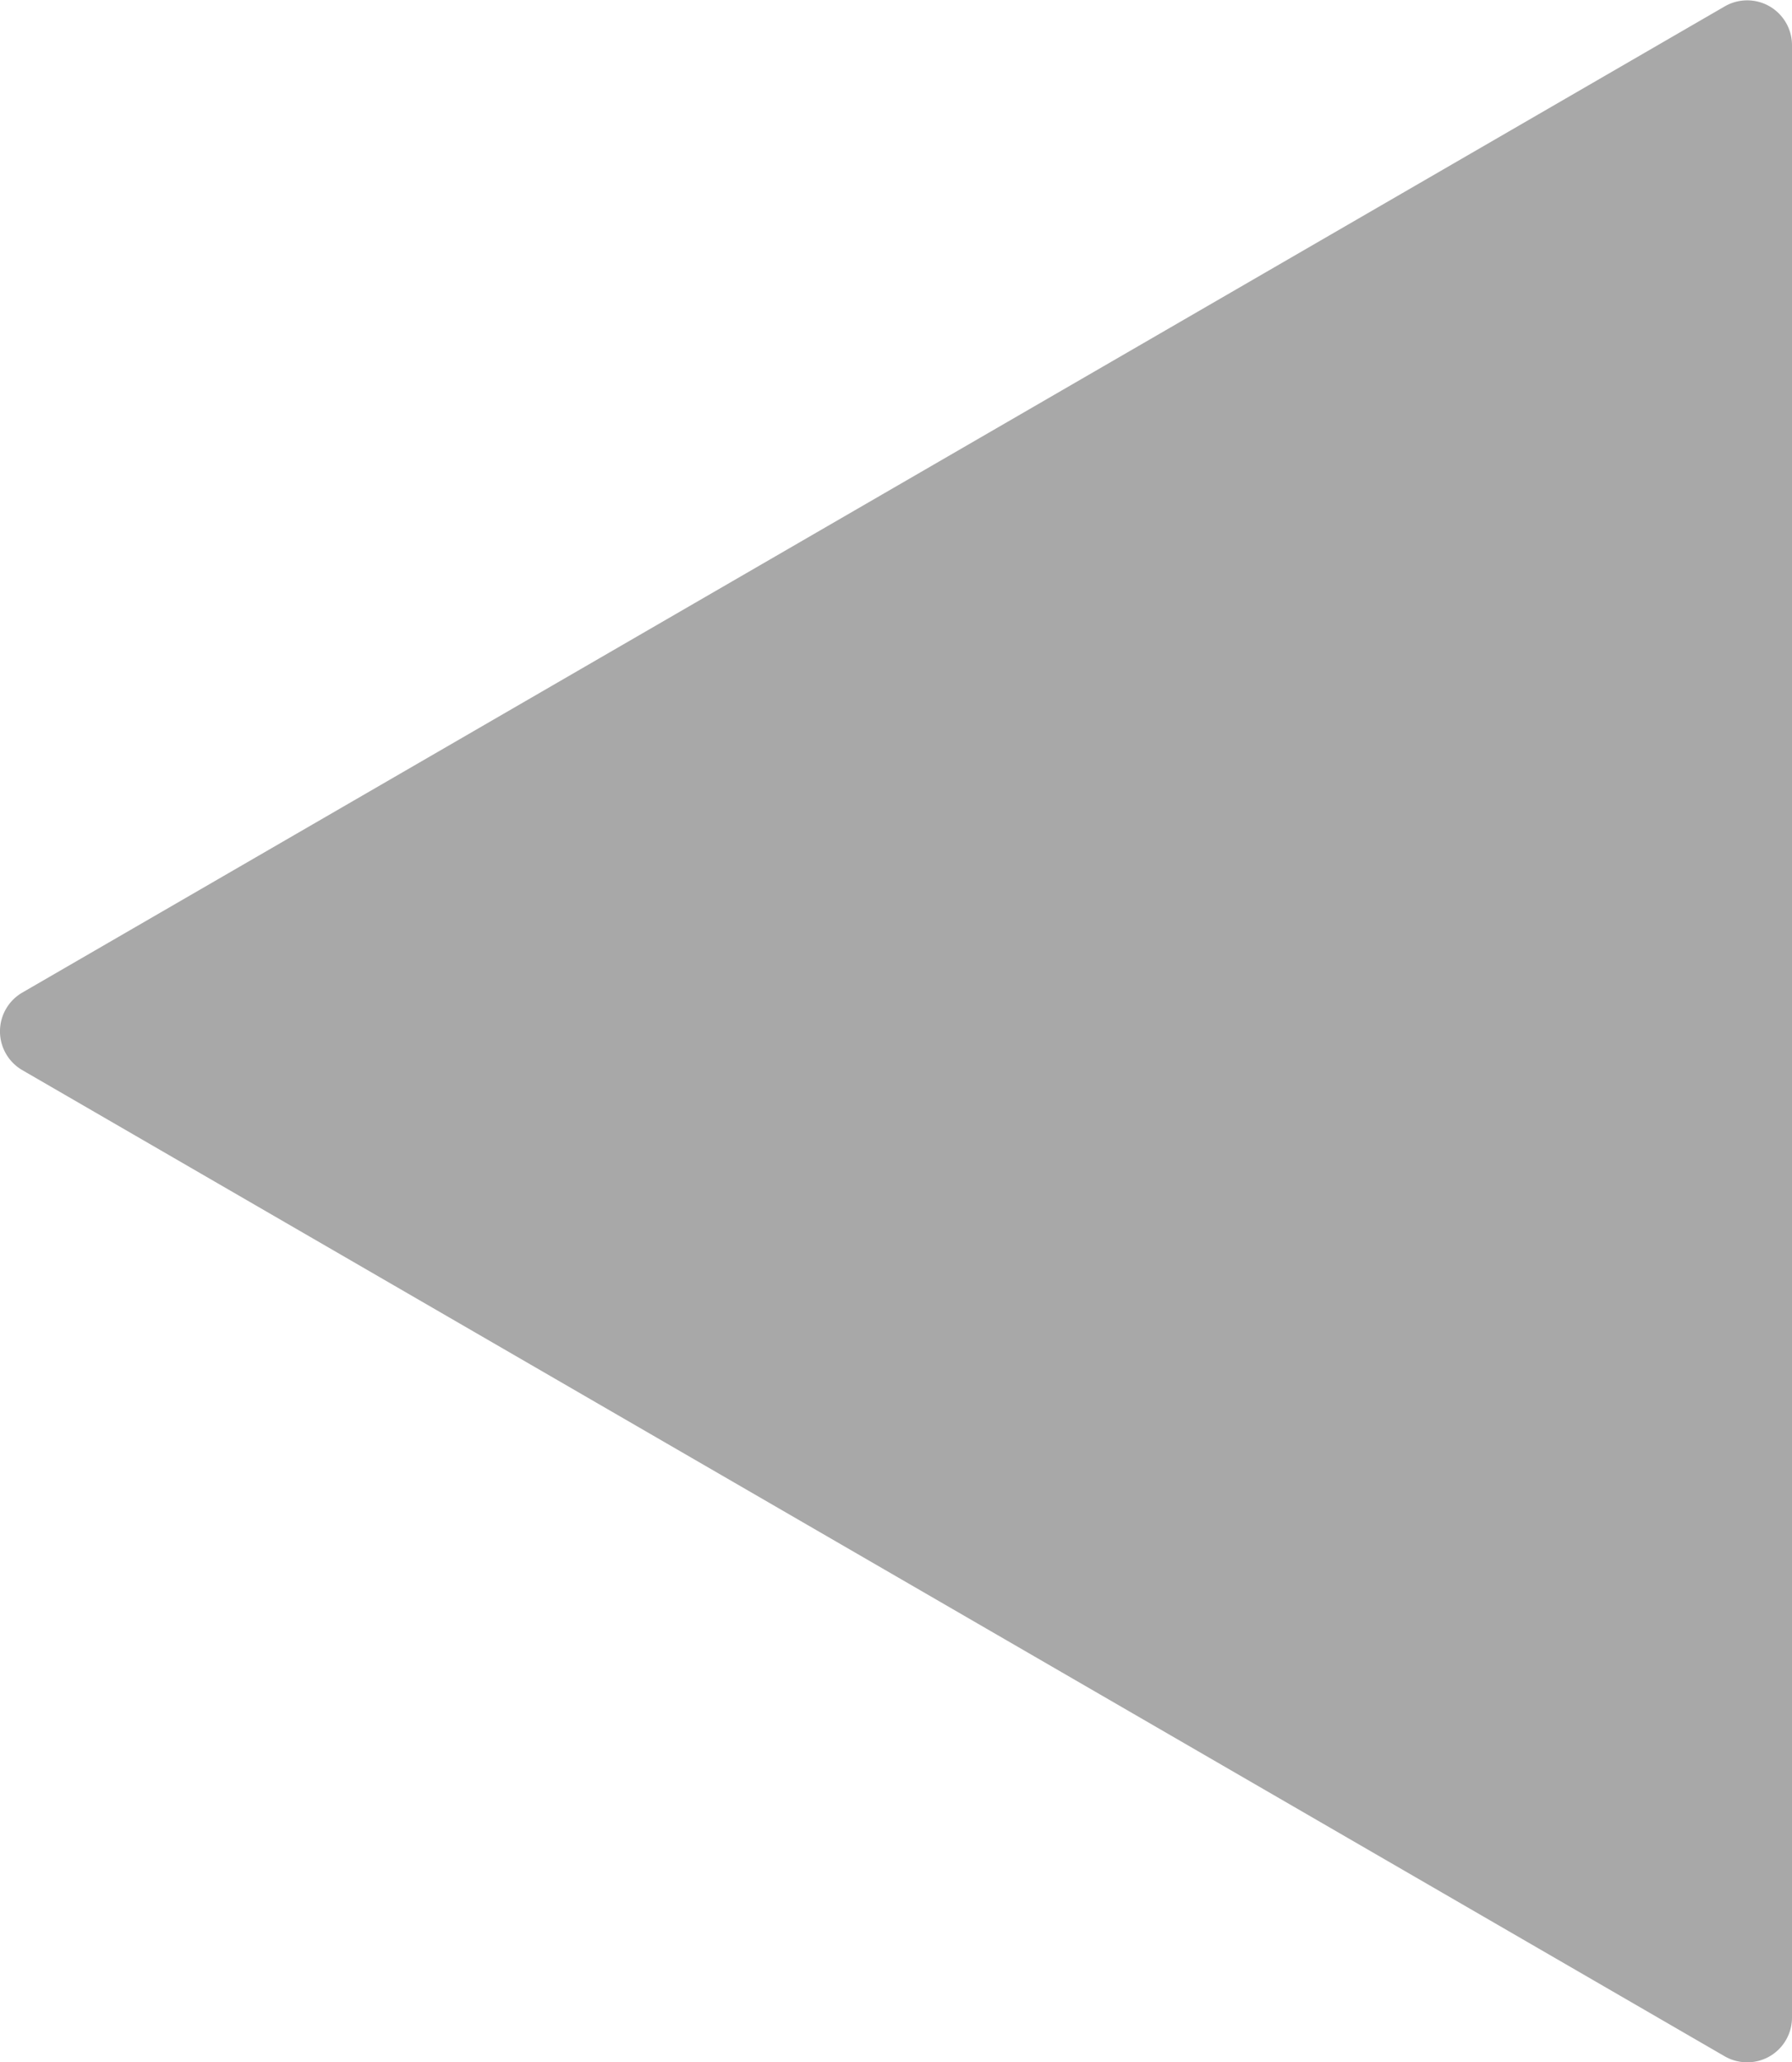 <svg xmlns="http://www.w3.org/2000/svg" width="5" height="5.75" viewBox="0 0 5 5.75"><defs><style>.a{fill:#a8a8a8;}</style></defs><g transform="translate(37.006 0.001) rotate(90)"><g transform="translate(-0.001 32.006)"><path class="a" d="M5.733,32.068a.125.125,0,0,0-.109-.062H.125a.125.125,0,0,0-.108.188l2.75,4.75a.125.125,0,0,0,.216,0l2.75-4.75A.126.126,0,0,0,5.733,32.068Z" transform="translate(0.001 -32.006)"/></g></g></svg>